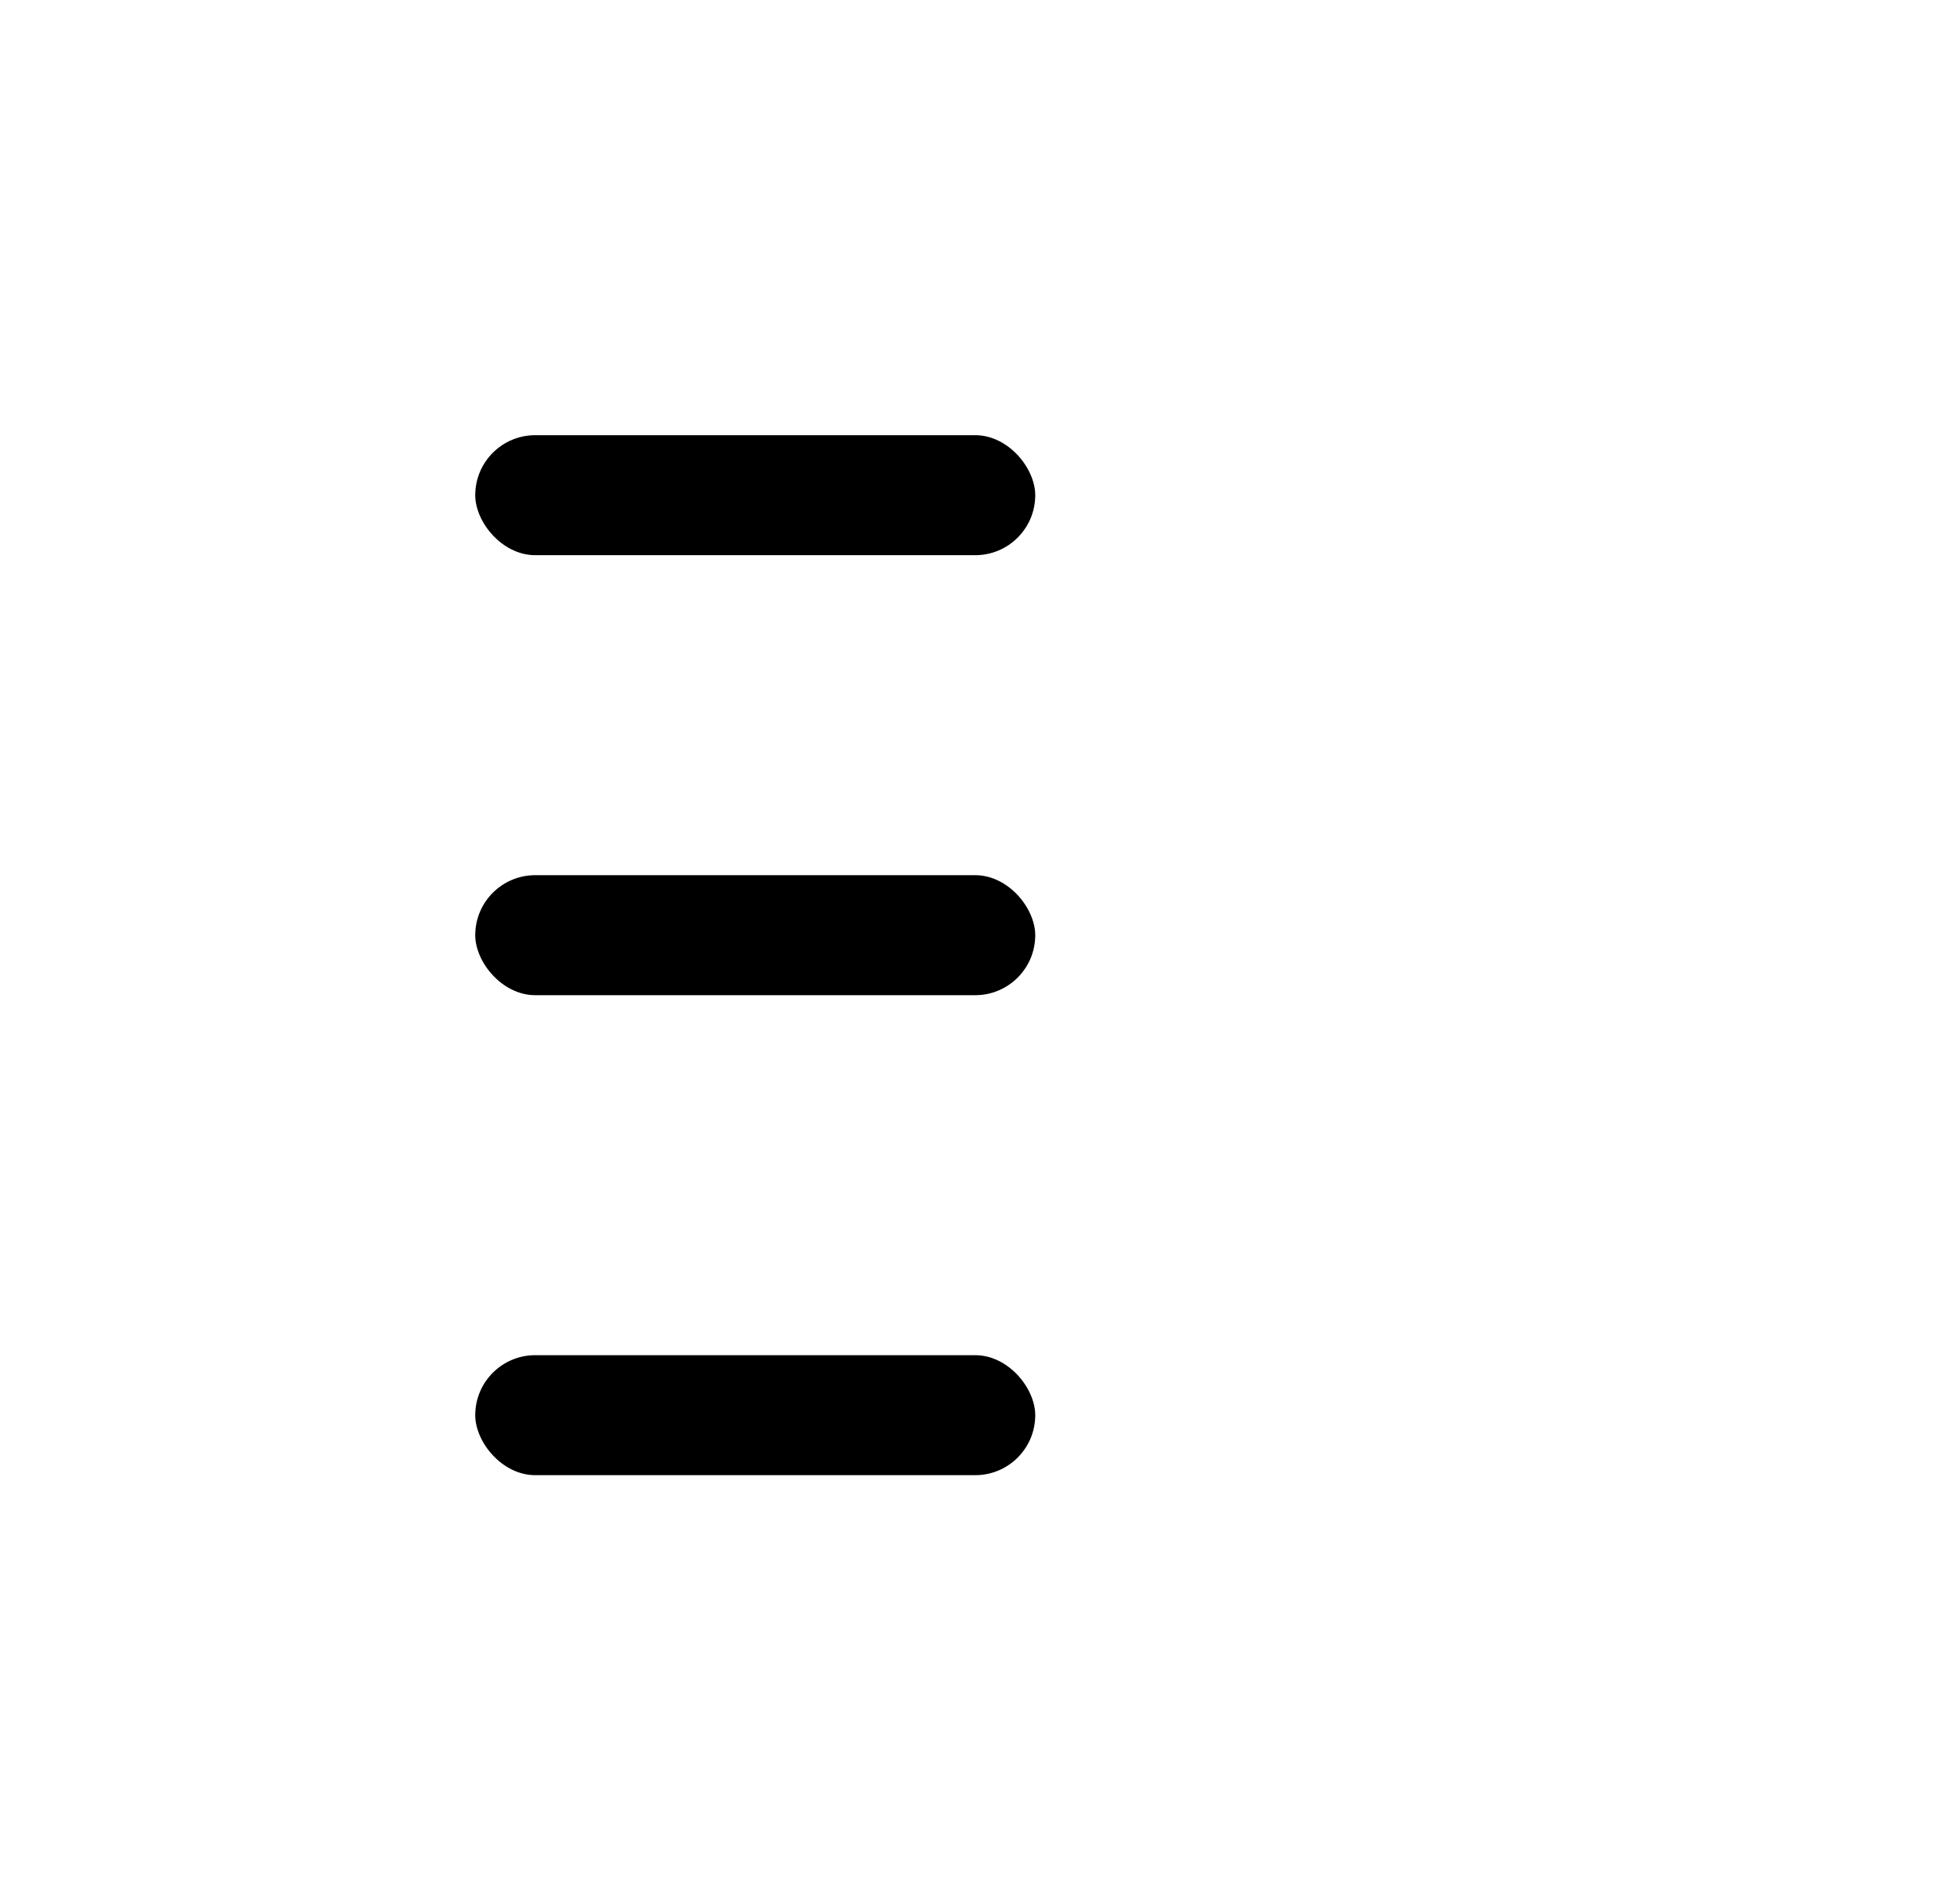 <svg xmlns="http://www.w3.org/2000/svg" xmlns:xlink="http://www.w3.org/1999/xlink" viewBox="0 0 49 47">
  <defs>
    <clipPath id="clip-Prancheta_8">
      <rect width="49" height="47"/>
    </clipPath>
  </defs>
  <g id="Prancheta_8" data-name="Prancheta – 8" clip-path="url(#clip-Prancheta_8)">
    <g id="Grupo_158" data-name="Grupo 158" transform="translate(5 1)">
      <g id="Grupo_54" data-name="Grupo 54" transform="translate(0 0)">
        <g id="Caminho_288" data-name="Caminho 288" fill="none">
          <path d="M6.971,0h25.1A6.971,6.971,0,0,1,39.04,6.971V38.343a6.971,6.971,0,0,1-6.971,6.971H6.971A6.971,6.971,0,0,1,0,38.343V6.971A6.971,6.971,0,0,1,6.971,0Z" stroke="none"/>
          <path d="M 6.971 3 C 4.782 3 3 4.782 3 6.971 L 3 38.343 C 3 40.532 4.782 42.314 6.971 42.314 L 32.068 42.314 C 34.258 42.314 36.04 40.532 36.04 38.343 L 36.04 6.971 C 36.04 4.782 34.258 3 32.068 3 L 6.971 3 M 6.971 -3.814697265625e-06 L 32.068 -3.814697265625e-06 C 35.919 -3.814697265625e-06 39.04 3.121 39.04 6.971 L 39.04 38.343 C 39.04 42.193 35.919 45.314 32.068 45.314 L 6.971 45.314 C 3.121 45.314 -3.814697265625e-06 42.193 -3.814697265625e-06 38.343 L -3.814697265625e-06 6.971 C -3.814697265625e-06 3.121 3.121 -3.814697265625e-06 6.971 -3.814697265625e-06 Z" stroke="none" class="svg-fill"/>
        </g>
        <rect id="Retângulo_157" data-name="Retângulo 157" width="14" height="3" rx="1.5" transform="translate(6.881 20.88)" class="svg-fill"/>
        <rect id="Retângulo_156" data-name="Retângulo 156" width="14" height="3" rx="1.5" transform="translate(6.881 32.88)" class="svg-fill"/>
        <rect id="Retângulo_163" data-name="Retângulo 163" width="14" height="3" rx="1.5" transform="translate(6.881 9.88)" class="svg-fill"/>
      </g>
      <path id="Caminho_290" data-name="Caminho 290" d="M-13776.5-7787.189l1.93,1.831,4.072-3.5" transform="translate(13801.946 7820.534)" fill="none" class="svg-stroke" stroke-linecap="round" stroke-linejoin="round" stroke-width="3"/>
      <path id="Caminho_291" data-name="Caminho 291" d="M-13776.5-7787.189l1.93,1.831,4.072-3.5" transform="translate(13801.946 7797.528)" fill="none" class="svg-stroke" stroke-linecap="round" stroke-linejoin="round" stroke-width="3"/>
      <line id="Linha_55" data-name="Linha 55" x2="4.226" y2="4.226" transform="translate(26.143 20.566)" fill="none" class="svg-stroke" stroke-linecap="round" stroke-width="3"/>
      <line id="Linha_56" data-name="Linha 56" y1="4.226" x2="4.226" transform="translate(26.143 20.566)" fill="none" class="svg-stroke" stroke-linecap="round" stroke-width="3"/>
    </g>
  </g>
</svg>
